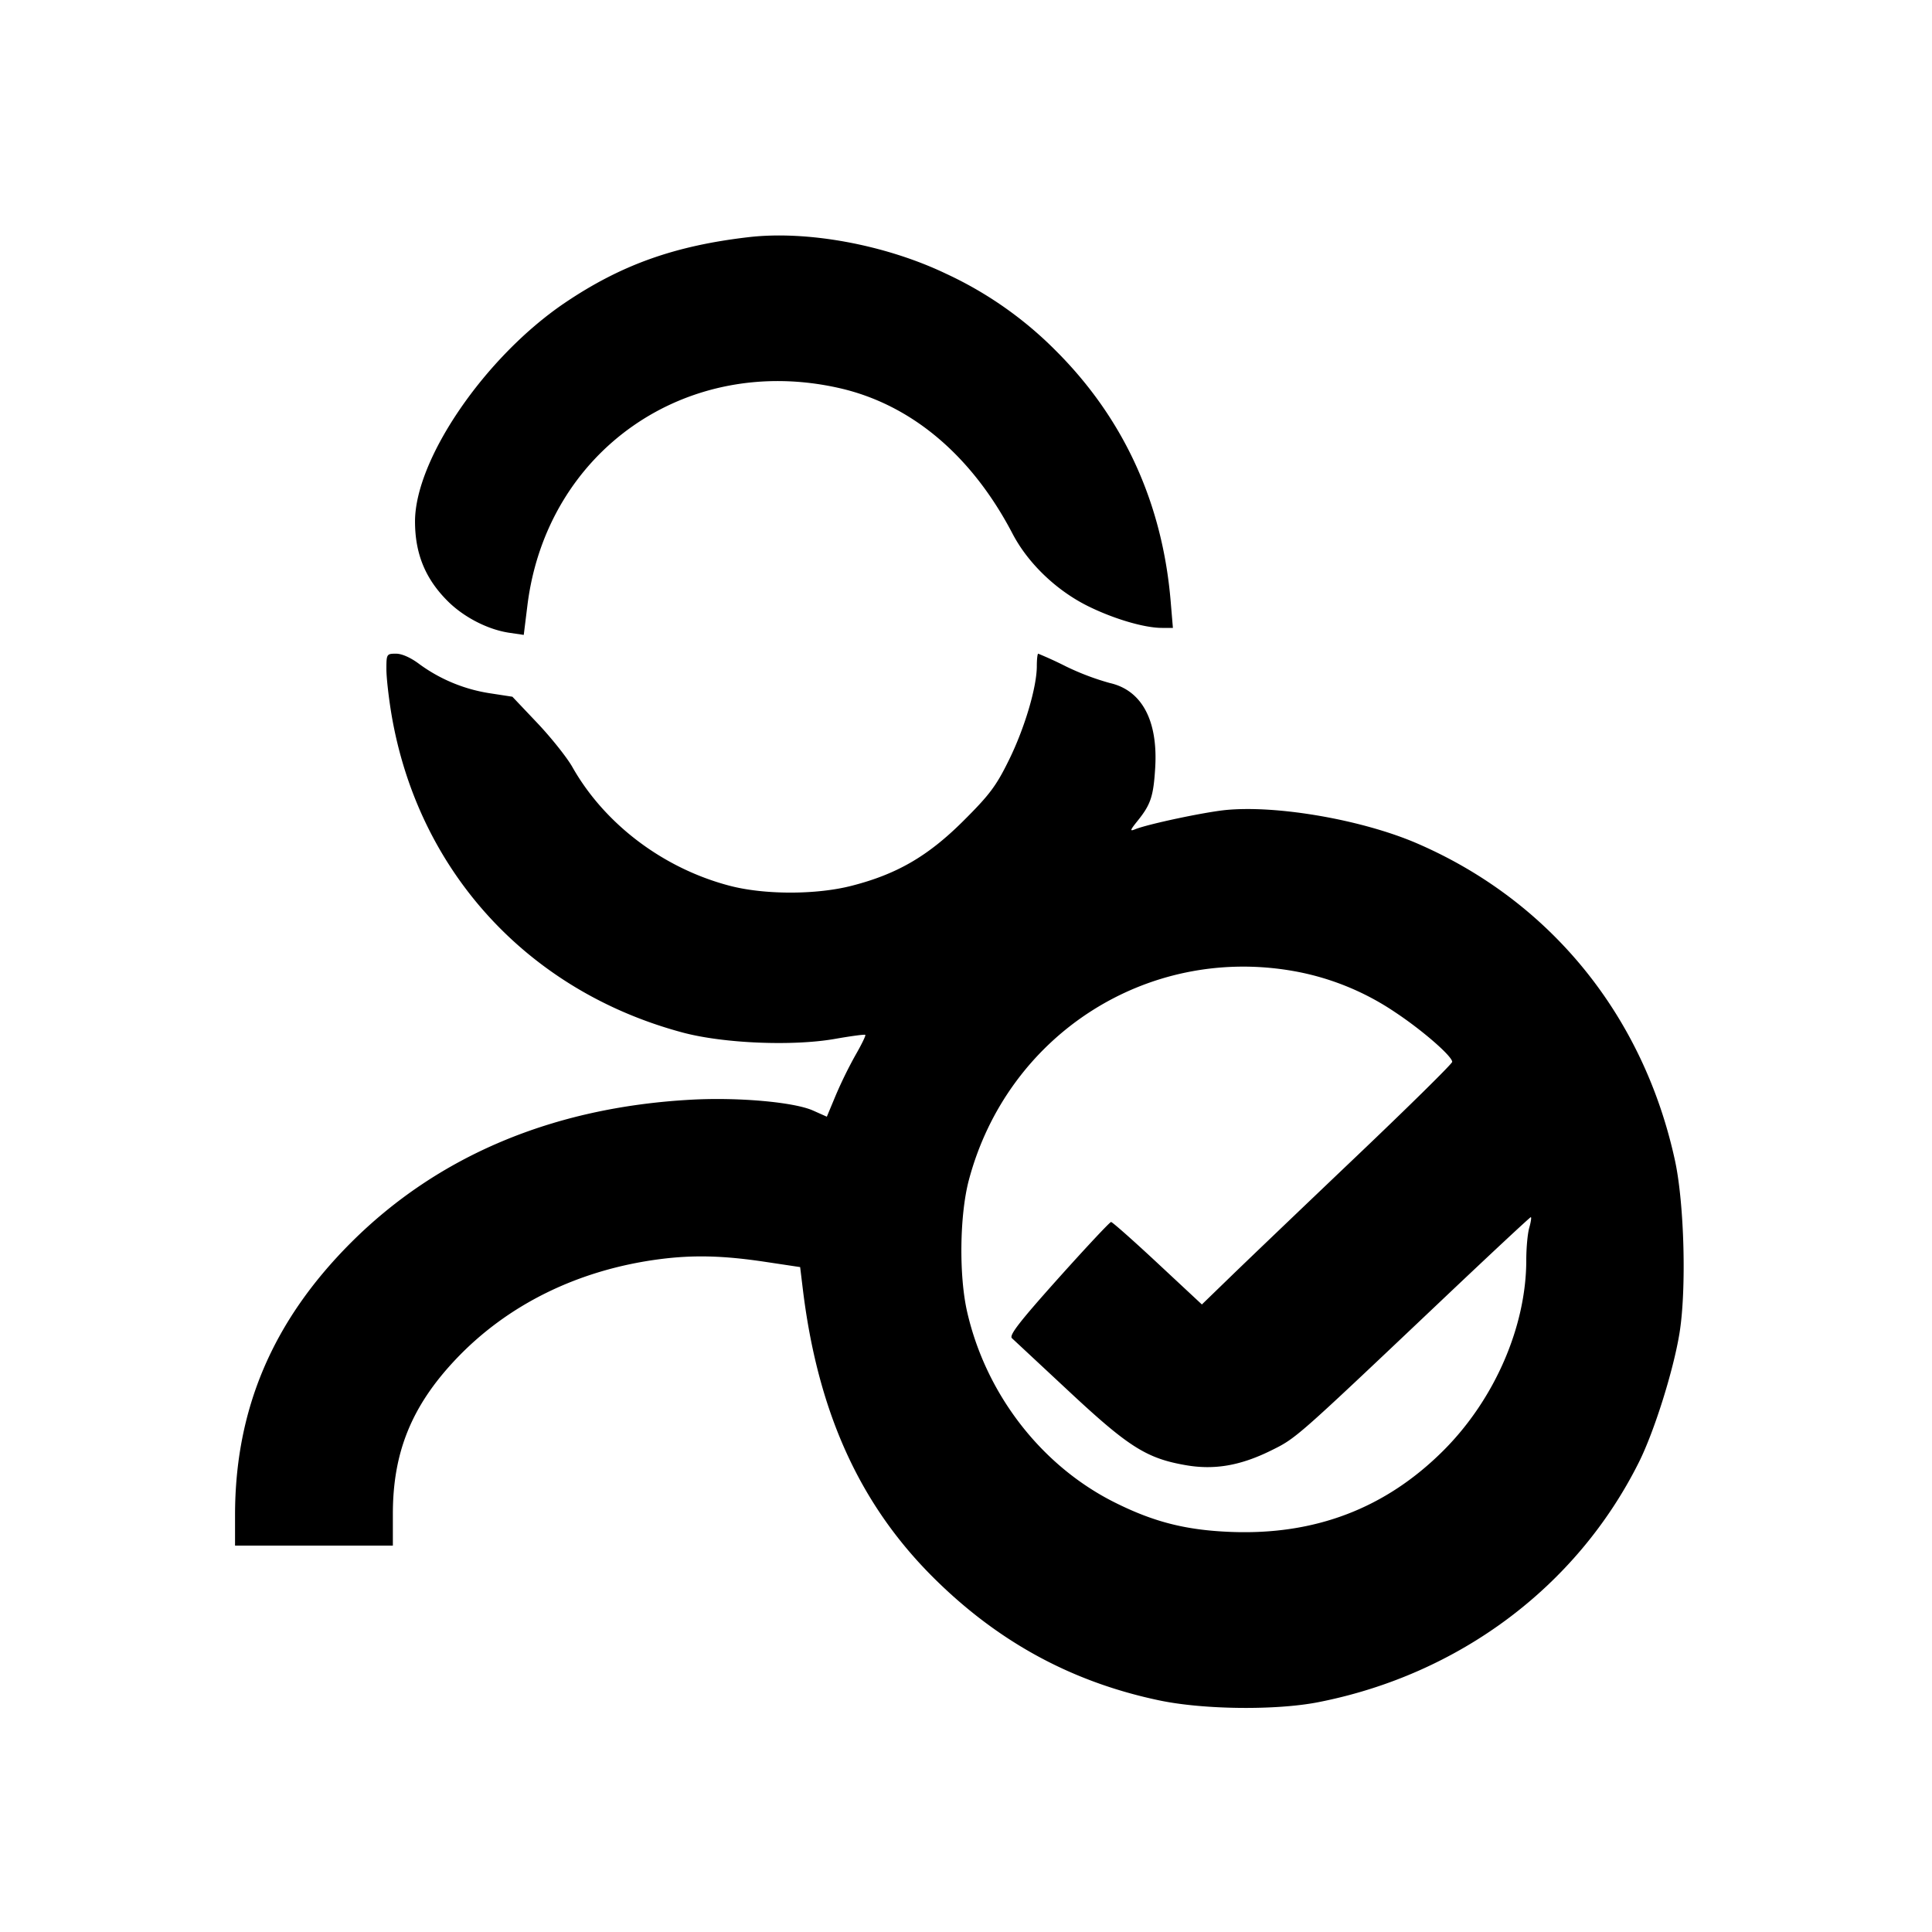 <svg xmlns="http://www.w3.org/2000/svg" xml:space="preserve" viewBox="0 0 32 32"><path d="M12.4 3.928c-1.225.142-2.11.458-3.04 1.085-1.32.891-2.484 2.587-2.486 3.622 0 .538.172.956.547 1.327.267.264.66.465 1.01.518l.244.036.06-.484c.315-2.564 2.636-4.181 5.171-3.603 1.187.271 2.187 1.112 2.865 2.411.258.494.735.949 1.267 1.208.424.207.92.352 1.207.352h.182l-.037-.44c-.137-1.628-.777-3.026-1.897-4.146a6.271 6.271 0 0 0-1.827-1.282c-1-.478-2.293-.717-3.266-.604m-6 7.156c0 .141.039.483.086.76.444 2.591 2.261 4.572 4.821 5.258.676.181 1.829.229 2.53.104.262-.046.485-.076.495-.065.011.01-.062.16-.161.332a7.144 7.144 0 0 0-.328.668l-.148.355-.231-.103c-.317-.14-1.243-.222-2.024-.178-2.282.126-4.189.929-5.629 2.369-1.296 1.298-1.918 2.759-1.918 4.513v.503h2.614v-.525c0-1.018.31-1.783 1.033-2.551.862-.915 2.039-1.494 3.393-1.669.553-.071 1.046-.059 1.734.044l.586.088.042.346c.244 2.031.93 3.559 2.144 4.776 1.075 1.077 2.305 1.749 3.763 2.055.733.154 1.935.167 2.636.029 2.333-.459 4.279-1.916 5.307-3.973.254-.508.569-1.509.672-2.134.118-.72.081-2.144-.073-2.859-.521-2.405-2.067-4.306-4.276-5.259-.903-.389-2.308-.634-3.162-.552-.357.035-1.3.235-1.506.32-.09.037-.083.015.041-.139.22-.273.264-.407.293-.884.046-.781-.223-1.281-.752-1.4a4.285 4.285 0 0 1-.728-.276 6.452 6.452 0 0 0-.458-.21c-.012 0-.023.092-.023.204 0 .349-.2 1.026-.461 1.556-.213.434-.323.579-.761 1.015-.582.579-1.095.877-1.844 1.069-.586.151-1.445.151-2.021 0-1.1-.288-2.073-1.023-2.607-1.969-.089-.156-.348-.482-.576-.723l-.416-.439-.364-.056a2.66 2.66 0 0 1-1.174-.482c-.142-.108-.291-.175-.389-.175-.156 0-.16.007-.16.257m15.015 4.998a4.367 4.367 0 0 1 1.699.688c.448.297.939.725.939.818 0 .03-.714.734-1.586 1.564-.873.831-1.806 1.723-2.074 1.983l-.486.471-.733-.683c-.403-.376-.75-.683-.771-.683-.021 0-.414.42-.873.932-.645.721-.82.946-.769.993l.955.89c.979.913 1.277 1.101 1.925 1.213.471.082.901.009 1.41-.242.418-.206.403-.193 2.774-2.439.828-.785 1.516-1.427 1.53-1.427.013 0 .002.078-.025.173-.028.095-.05.336-.05.536 0 1.102-.524 2.307-1.37 3.154-.96.96-2.129 1.407-3.533 1.35-.742-.03-1.273-.166-1.924-.493-1.208-.608-2.121-1.789-2.433-3.147-.139-.603-.126-1.608.027-2.186.637-2.4 2.943-3.888 5.368-3.465" fill-rule="evenodd"/></svg>
